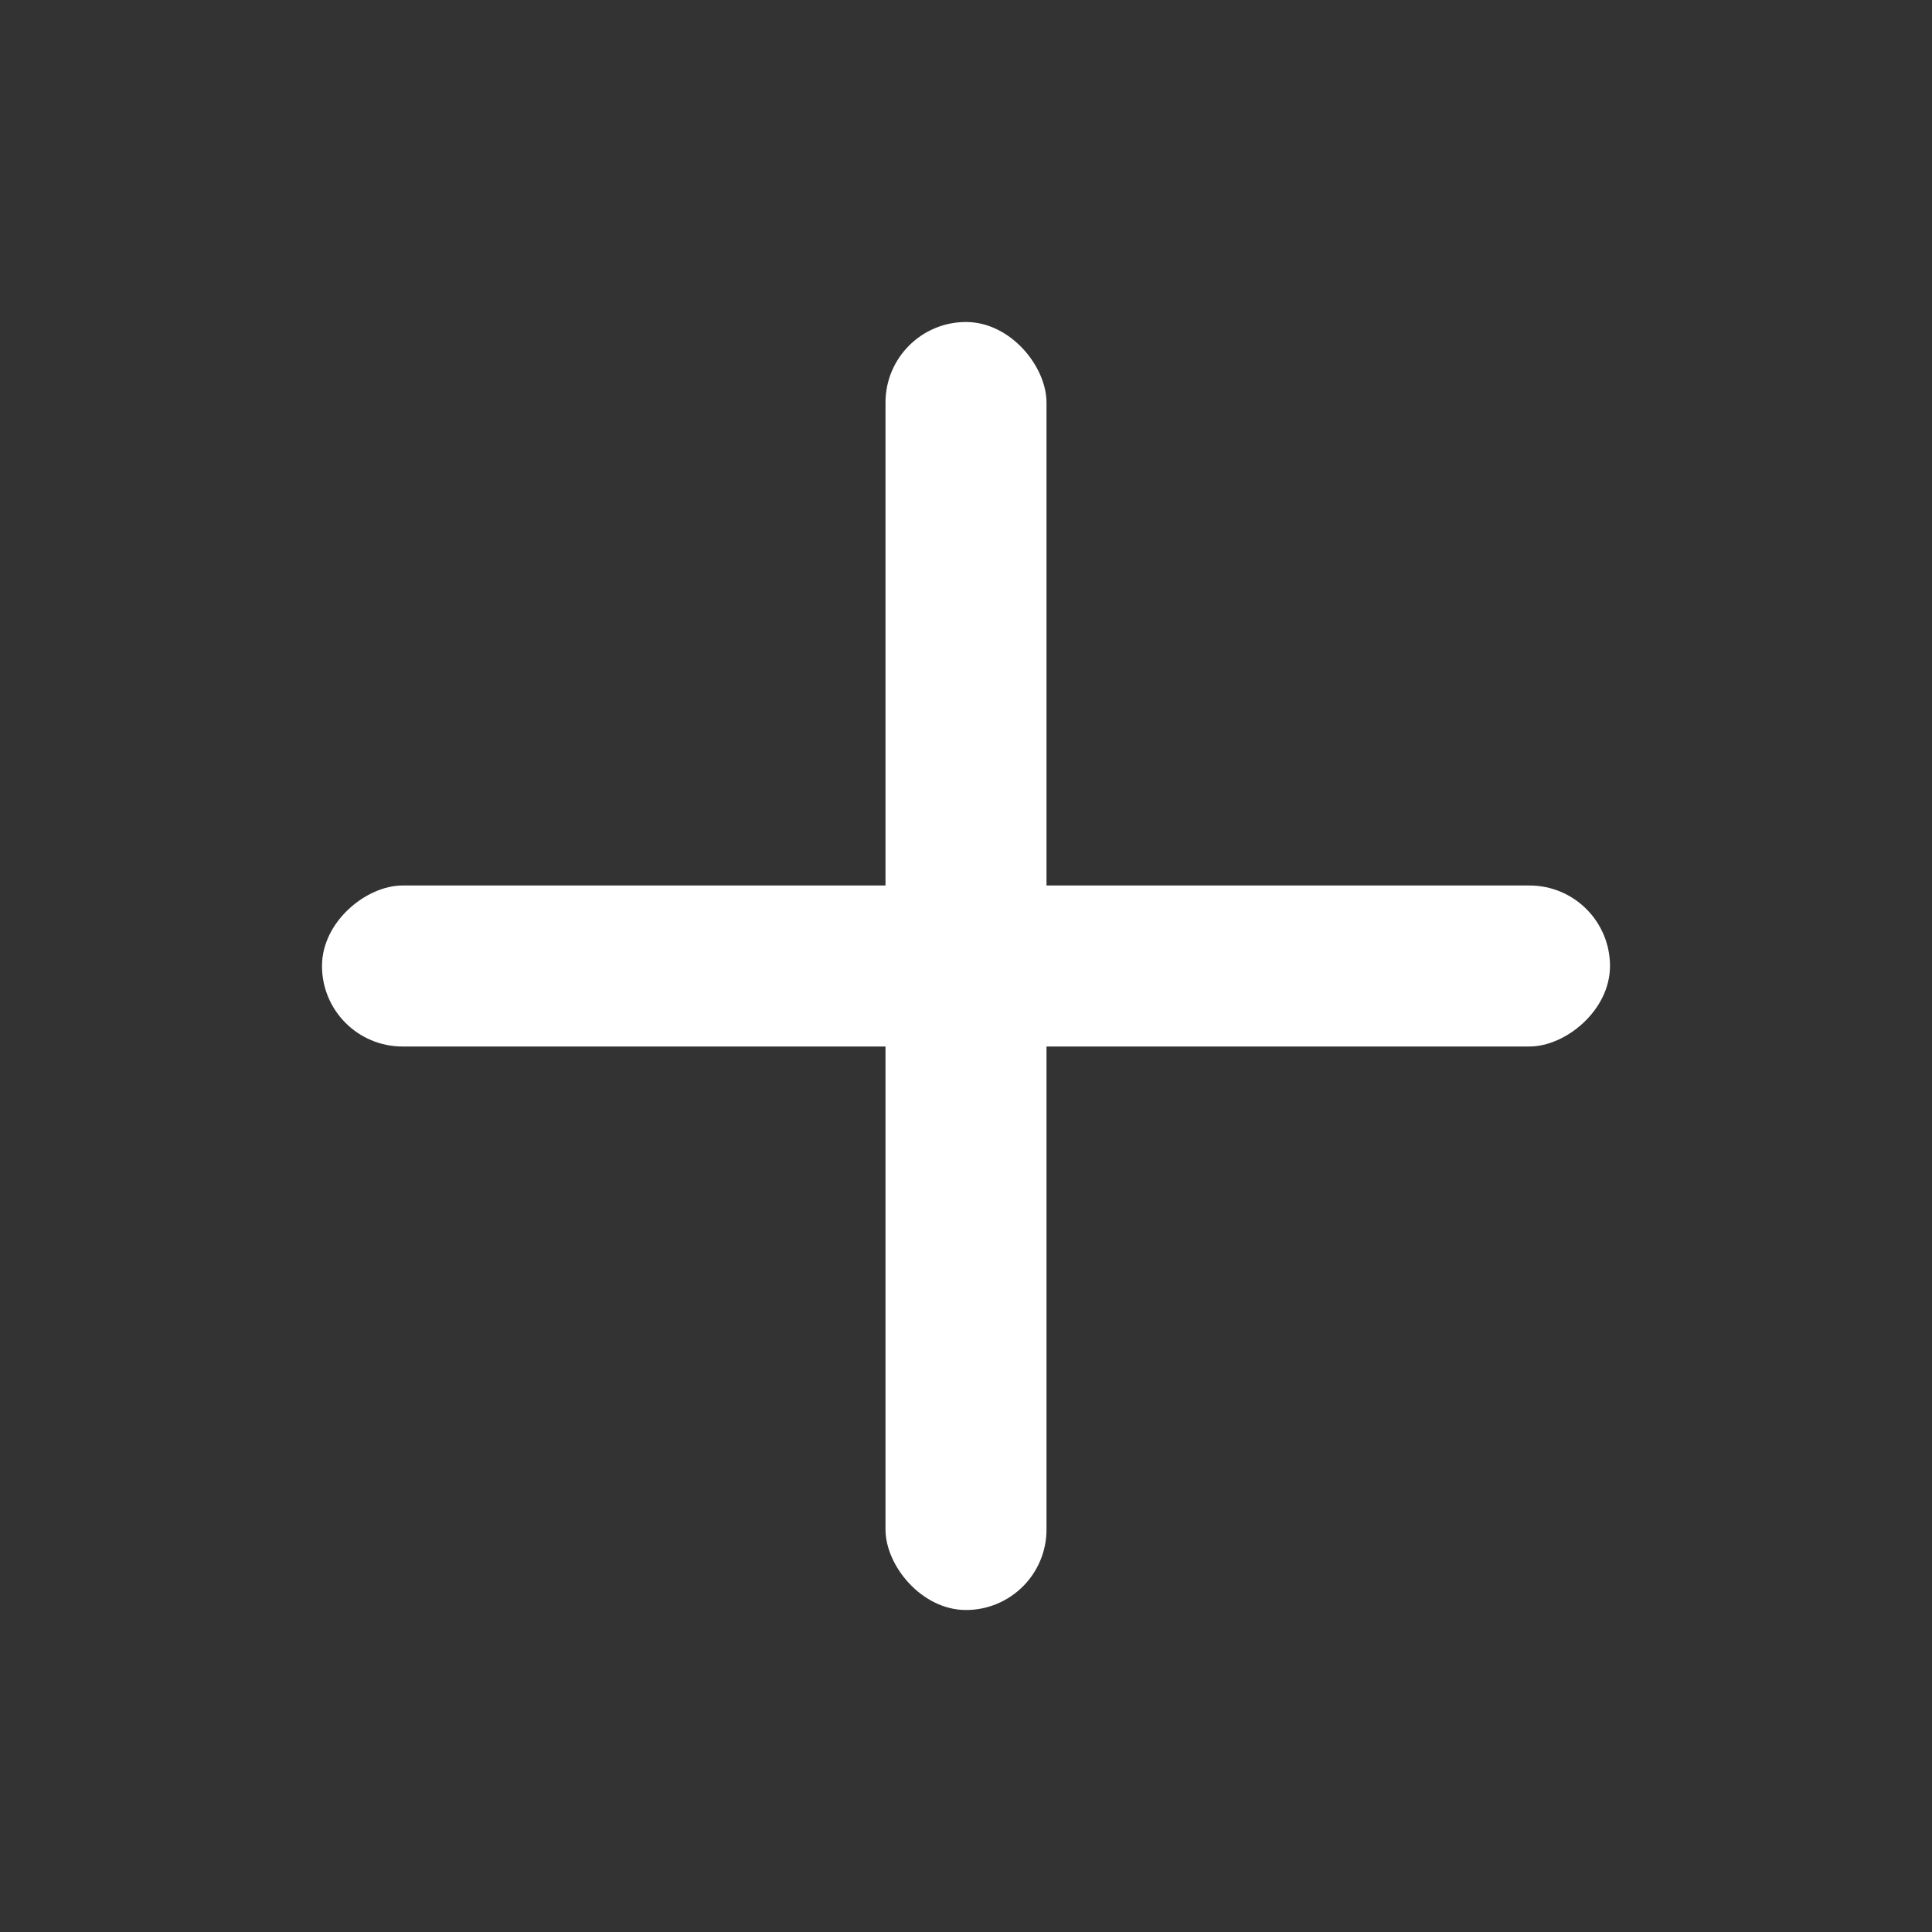 <svg width="24" height="24" viewBox="0 0 24 24" fill="none" xmlns="http://www.w3.org/2000/svg">
    <rect x="0" y="0" width="24" height="24" fill="#333333" stroke="none"/>
    <rect x="11" y="4" width="2" height="16" rx="1" fill="#fff"/>
    <rect x="20" y="11" width="2" height="16" rx="1" transform="rotate(90 20 11)" fill="#fff"/>
</svg>
